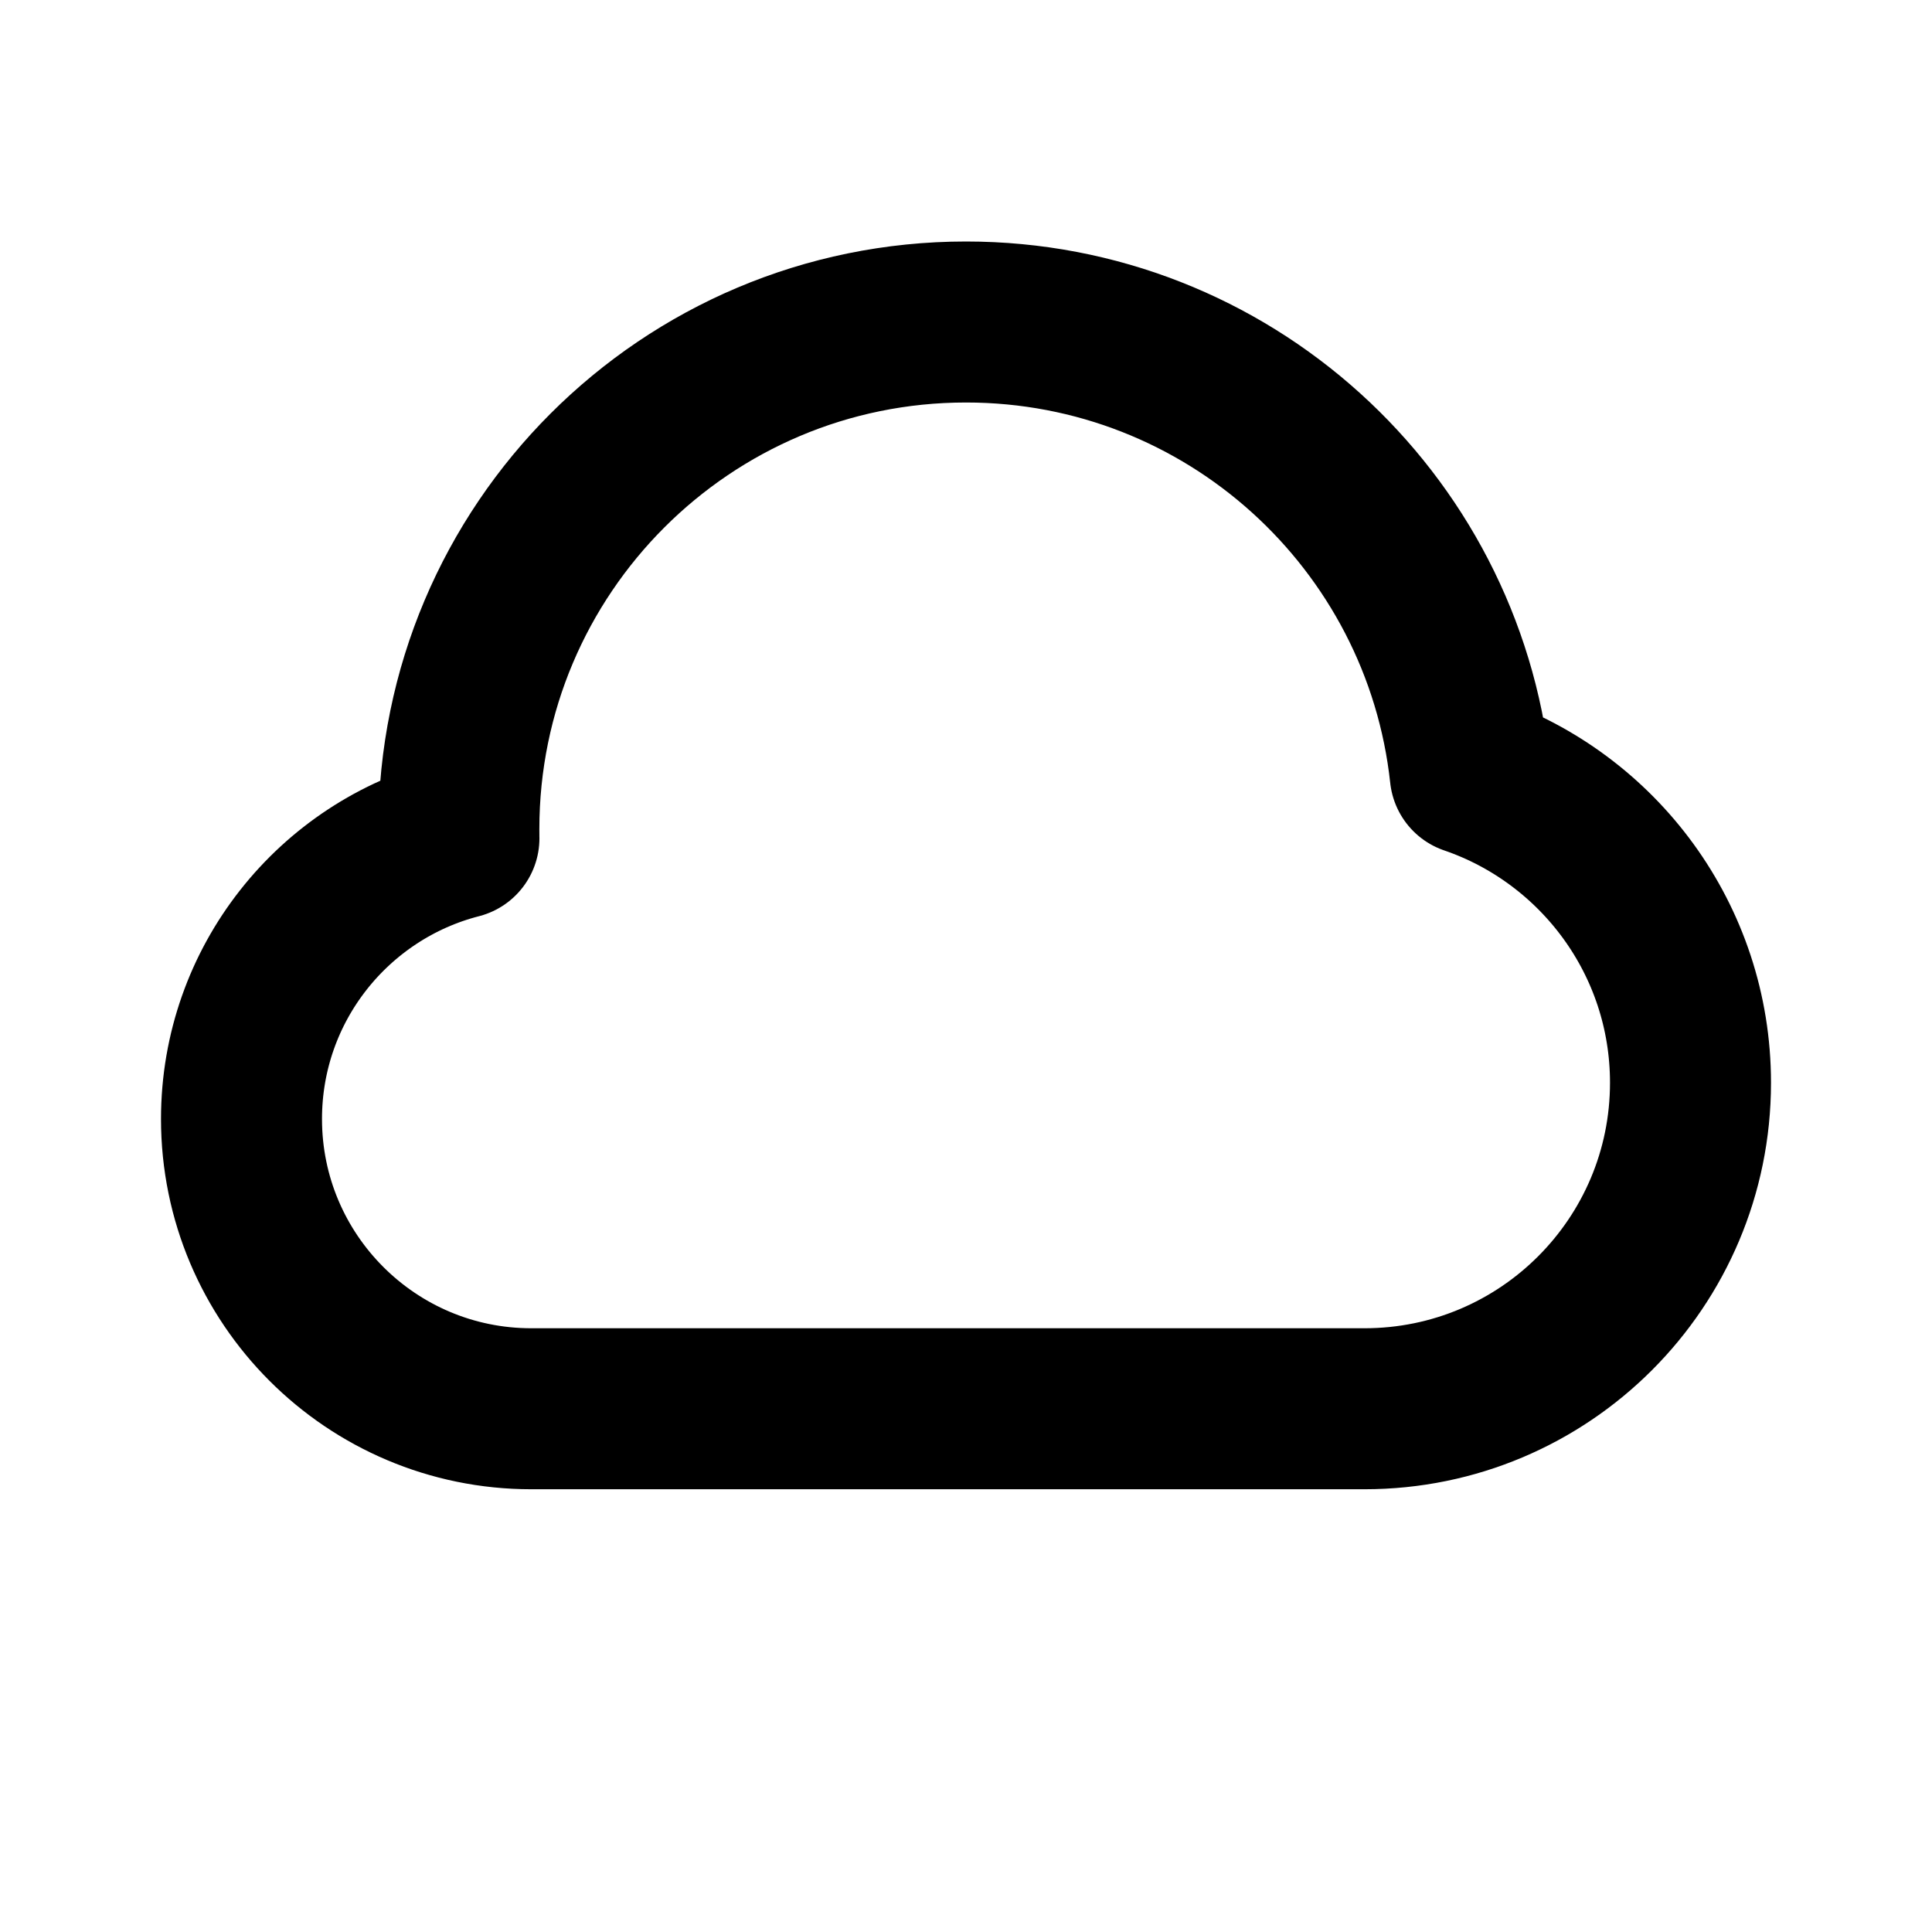 <svg viewBox="0 0 24 24" fill="none" xmlns="http://www.w3.org/2000/svg">
<path d="M6.6 17.5C4.612 17.5 3 15.888 3 13.9C3 12.222 4.148 10.812 5.701 10.413C5.7 10.376 5.7 10.338 5.7 10.3C5.7 6.821 8.521 4 12 4C15.249 4 17.923 6.459 18.264 9.618C19.855 10.163 21 11.673 21 13.45C21 15.687 19.187 17.5 16.95 17.5C13.585 17.5 10.369 17.5 6.6 17.5Z" stroke="black" stroke-width="2" stroke-linecap="round" stroke-linejoin="round"/>
</svg>